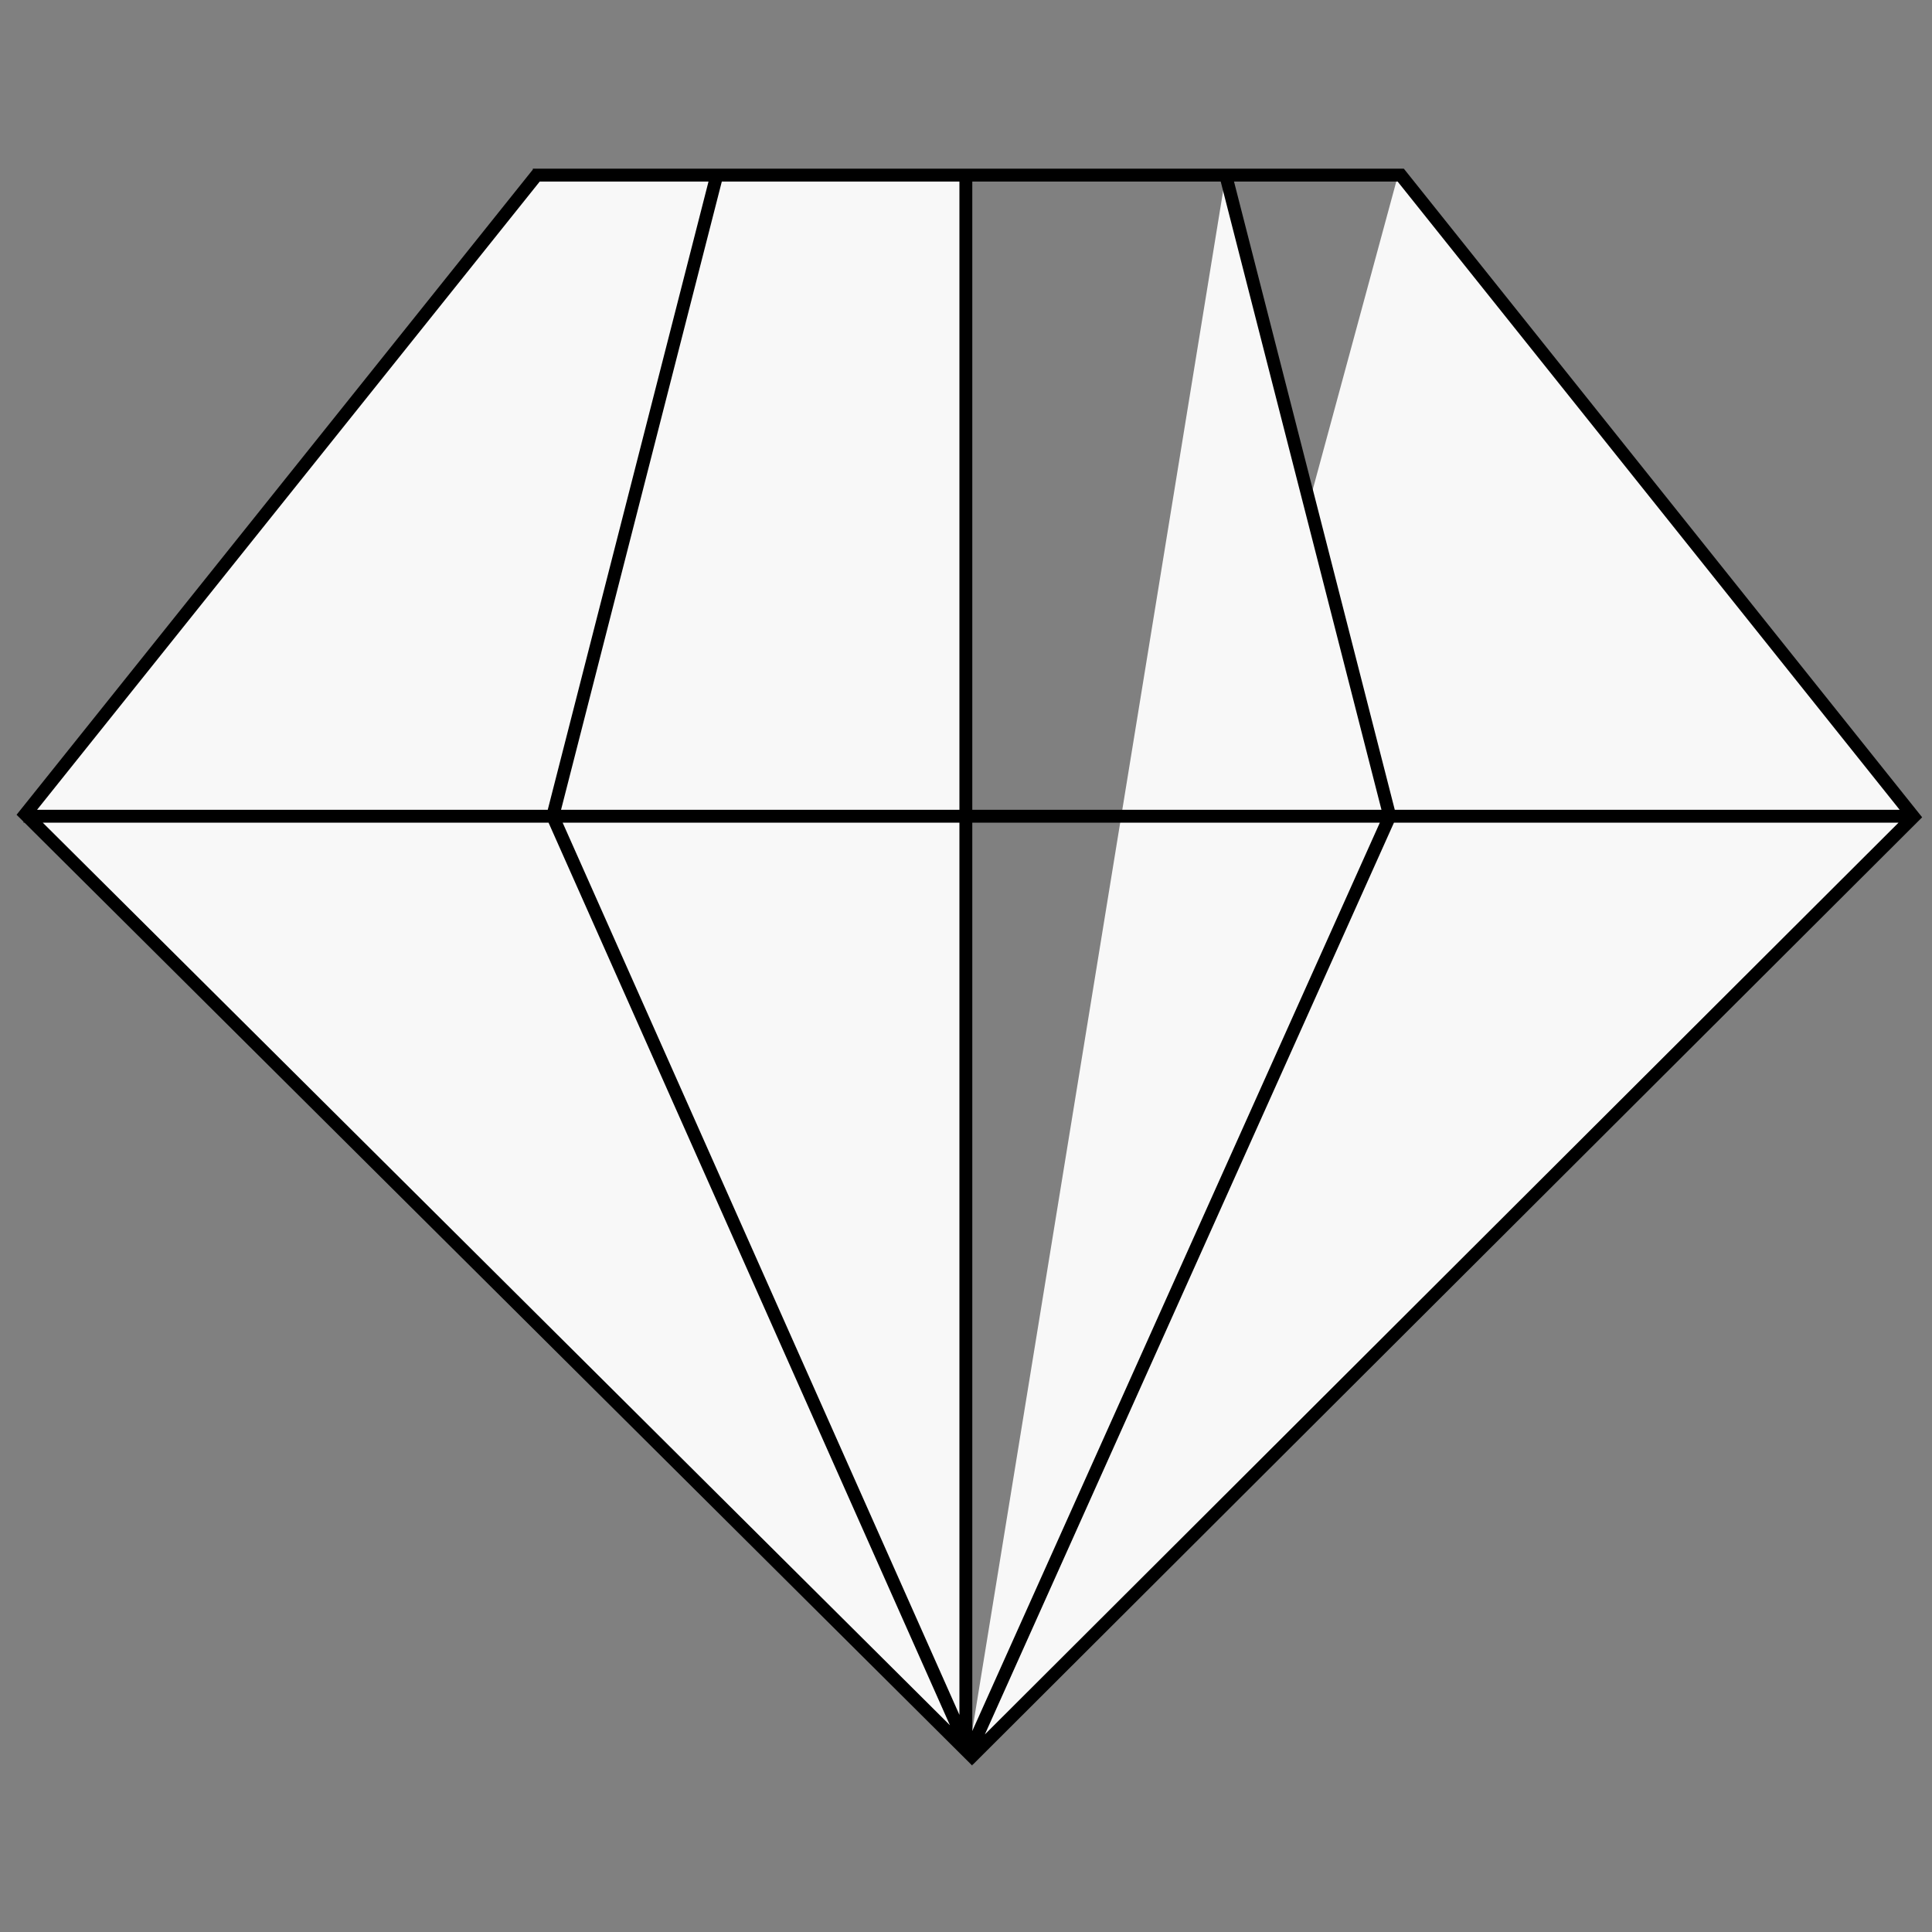 <svg version="1.1" id="svg4" xmlns="http://www.w3.org/2000/svg" xmlns:xlink="http://www.w3.org/1999/xlink" x="0px" y="0px" width="300px" height="300px" viewBox="0 0 150 150" enable-background="new 0 0 150 150" xml:space="preserve"><rect x="0" y="0" width="150" height="150" fill="#808080" stroke="none"/> <path class="path" fill="#f8f8f8" stroke="#000" stroke-width="1" stroke-miterlimit="10" d="M1.826,63.373h146.848 M41.369,13.596h67.588 M41.821,13.4 L1.957,63.22l73.032,72.662V13.313 M75.163,136.666l73.402-73.249L108.596,13.4 M75.163,136.34l32.739-72.967L95.164,13.596 M55.653,13.596L42.915,63.373l32.349,72.742"></path> </svg>